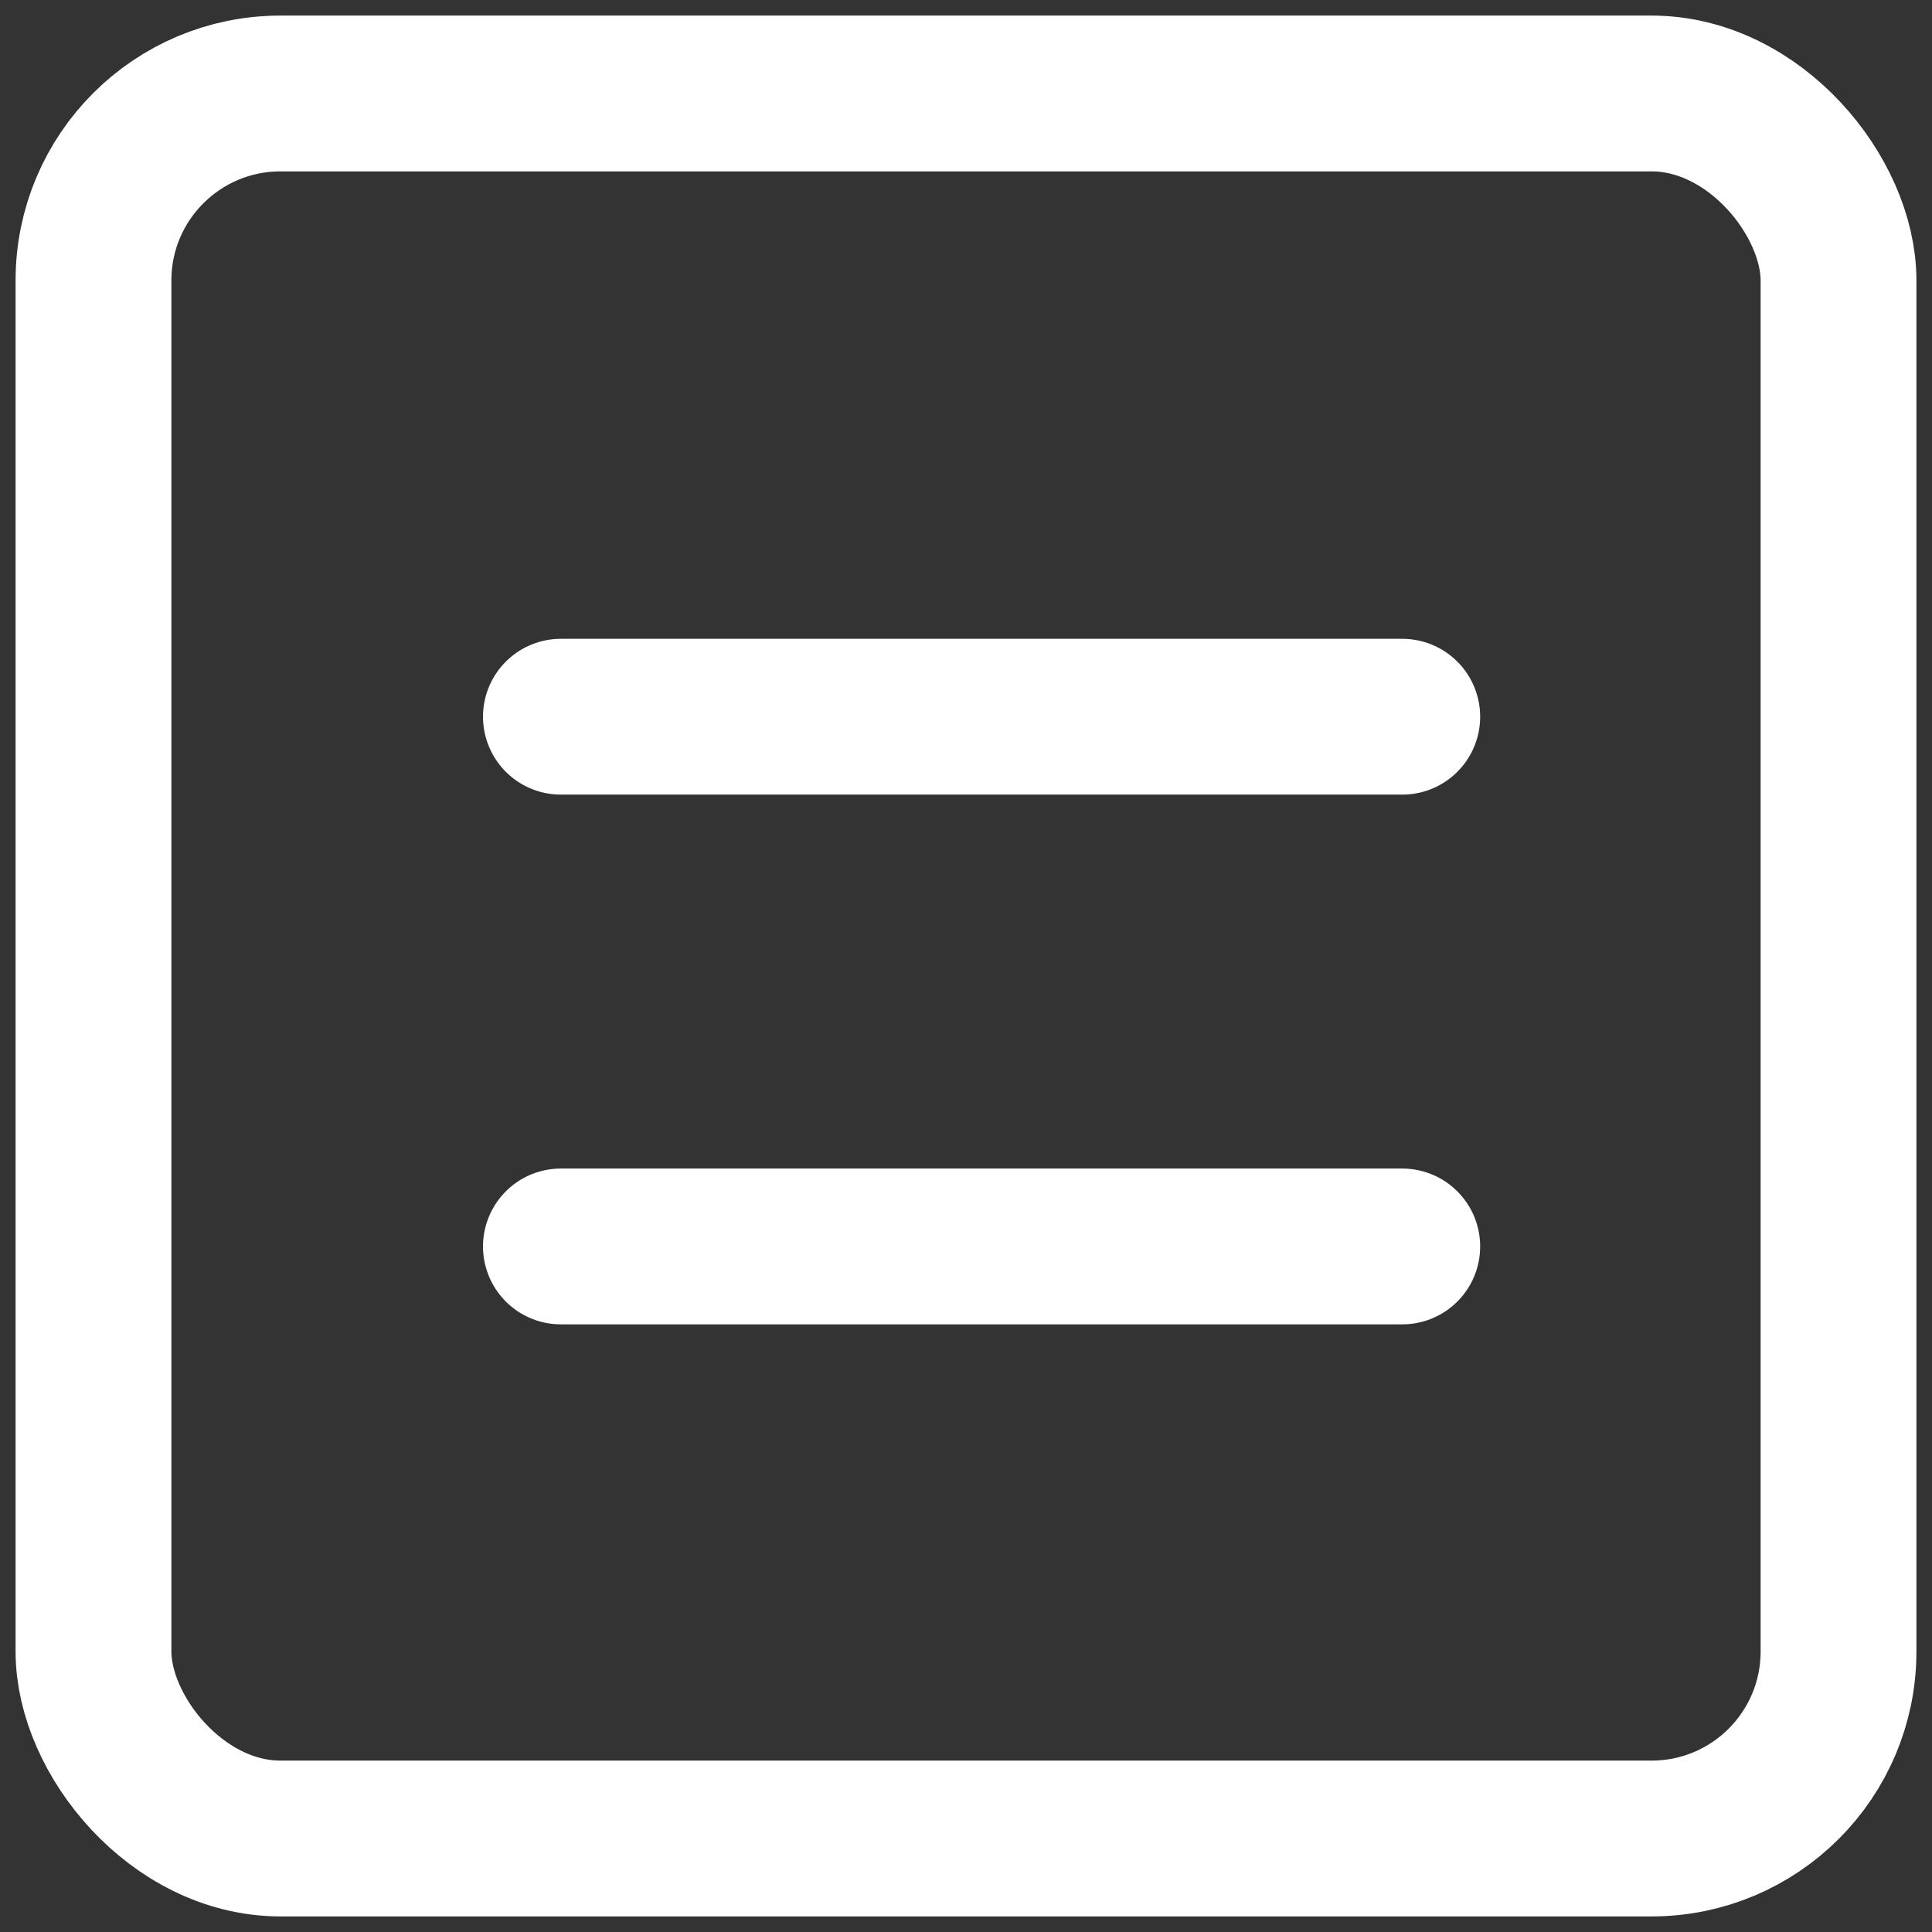 <svg width="62" height="62" xmlns="http://www.w3.org/2000/svg"><rect width="100%" height="100%" fill="#333333" stroke="none"/><g transform="translate(3 3)" stroke="#FFF" stroke-width="5" fill="none" fill-rule="evenodd" stroke-linejoin="round"><rect width="56" height="56" rx="6"/><path stroke-linecap="round" d="M15 20h27M15 37h27"/></g></svg>